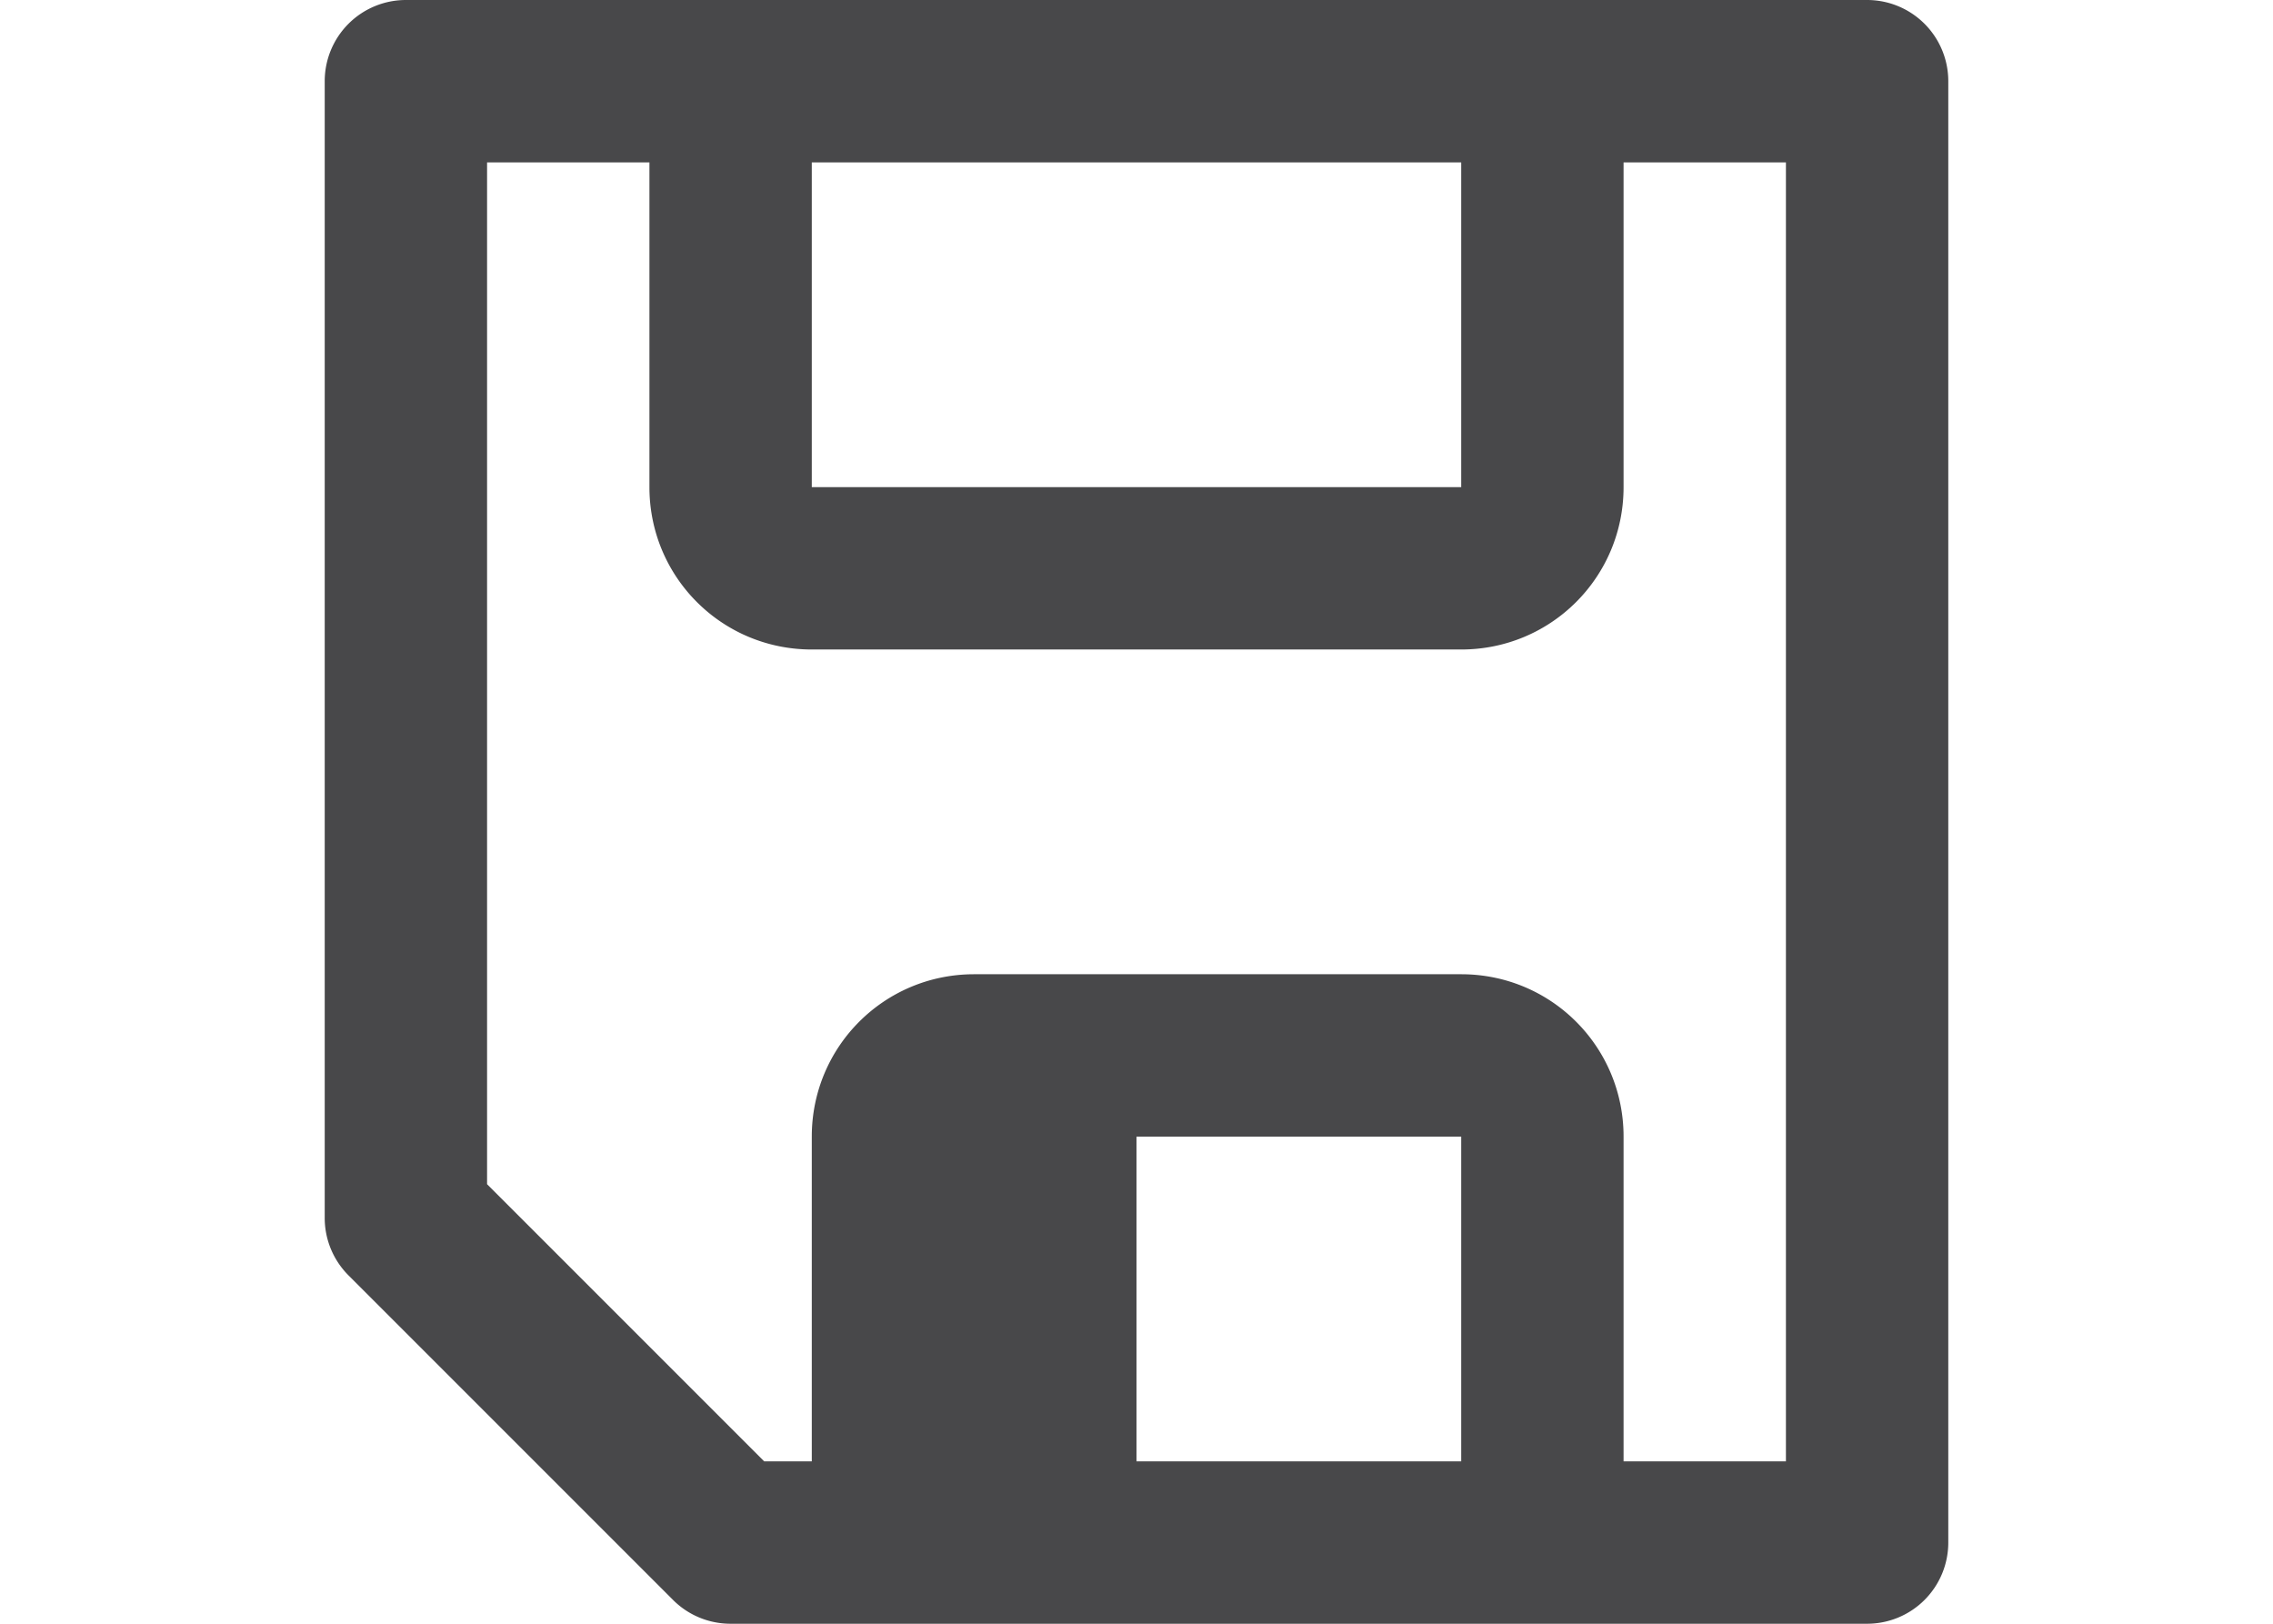 <svg viewBox="0 0 14 10" xmlns="http://www.w3.org/2000/svg"><path d="m11.5 10a.5.5 0 0 0 .5-.5v-9a.5.5 0 0 0 -.5-.5h-2.5-4-2.5a.5.5 0 0 0 -.5.5v7a.5.5 0 0 0 .146.354l2 2a.5.5 0 0 0 .354.146h1.5 3zm-.5-1h-1v-2c0-.554-.446-1-1-1h-3c-.554 0-1 .446-1 1v2h-.293l-1.707-1.707v-6.293h1v2c0 .554.446 1 1 1h4c.554 0 1-.446 1-1v-2h1zm-2 0h-2v-2h2zm0-6h-4v-2h4z" fill="#48484a"/></svg>